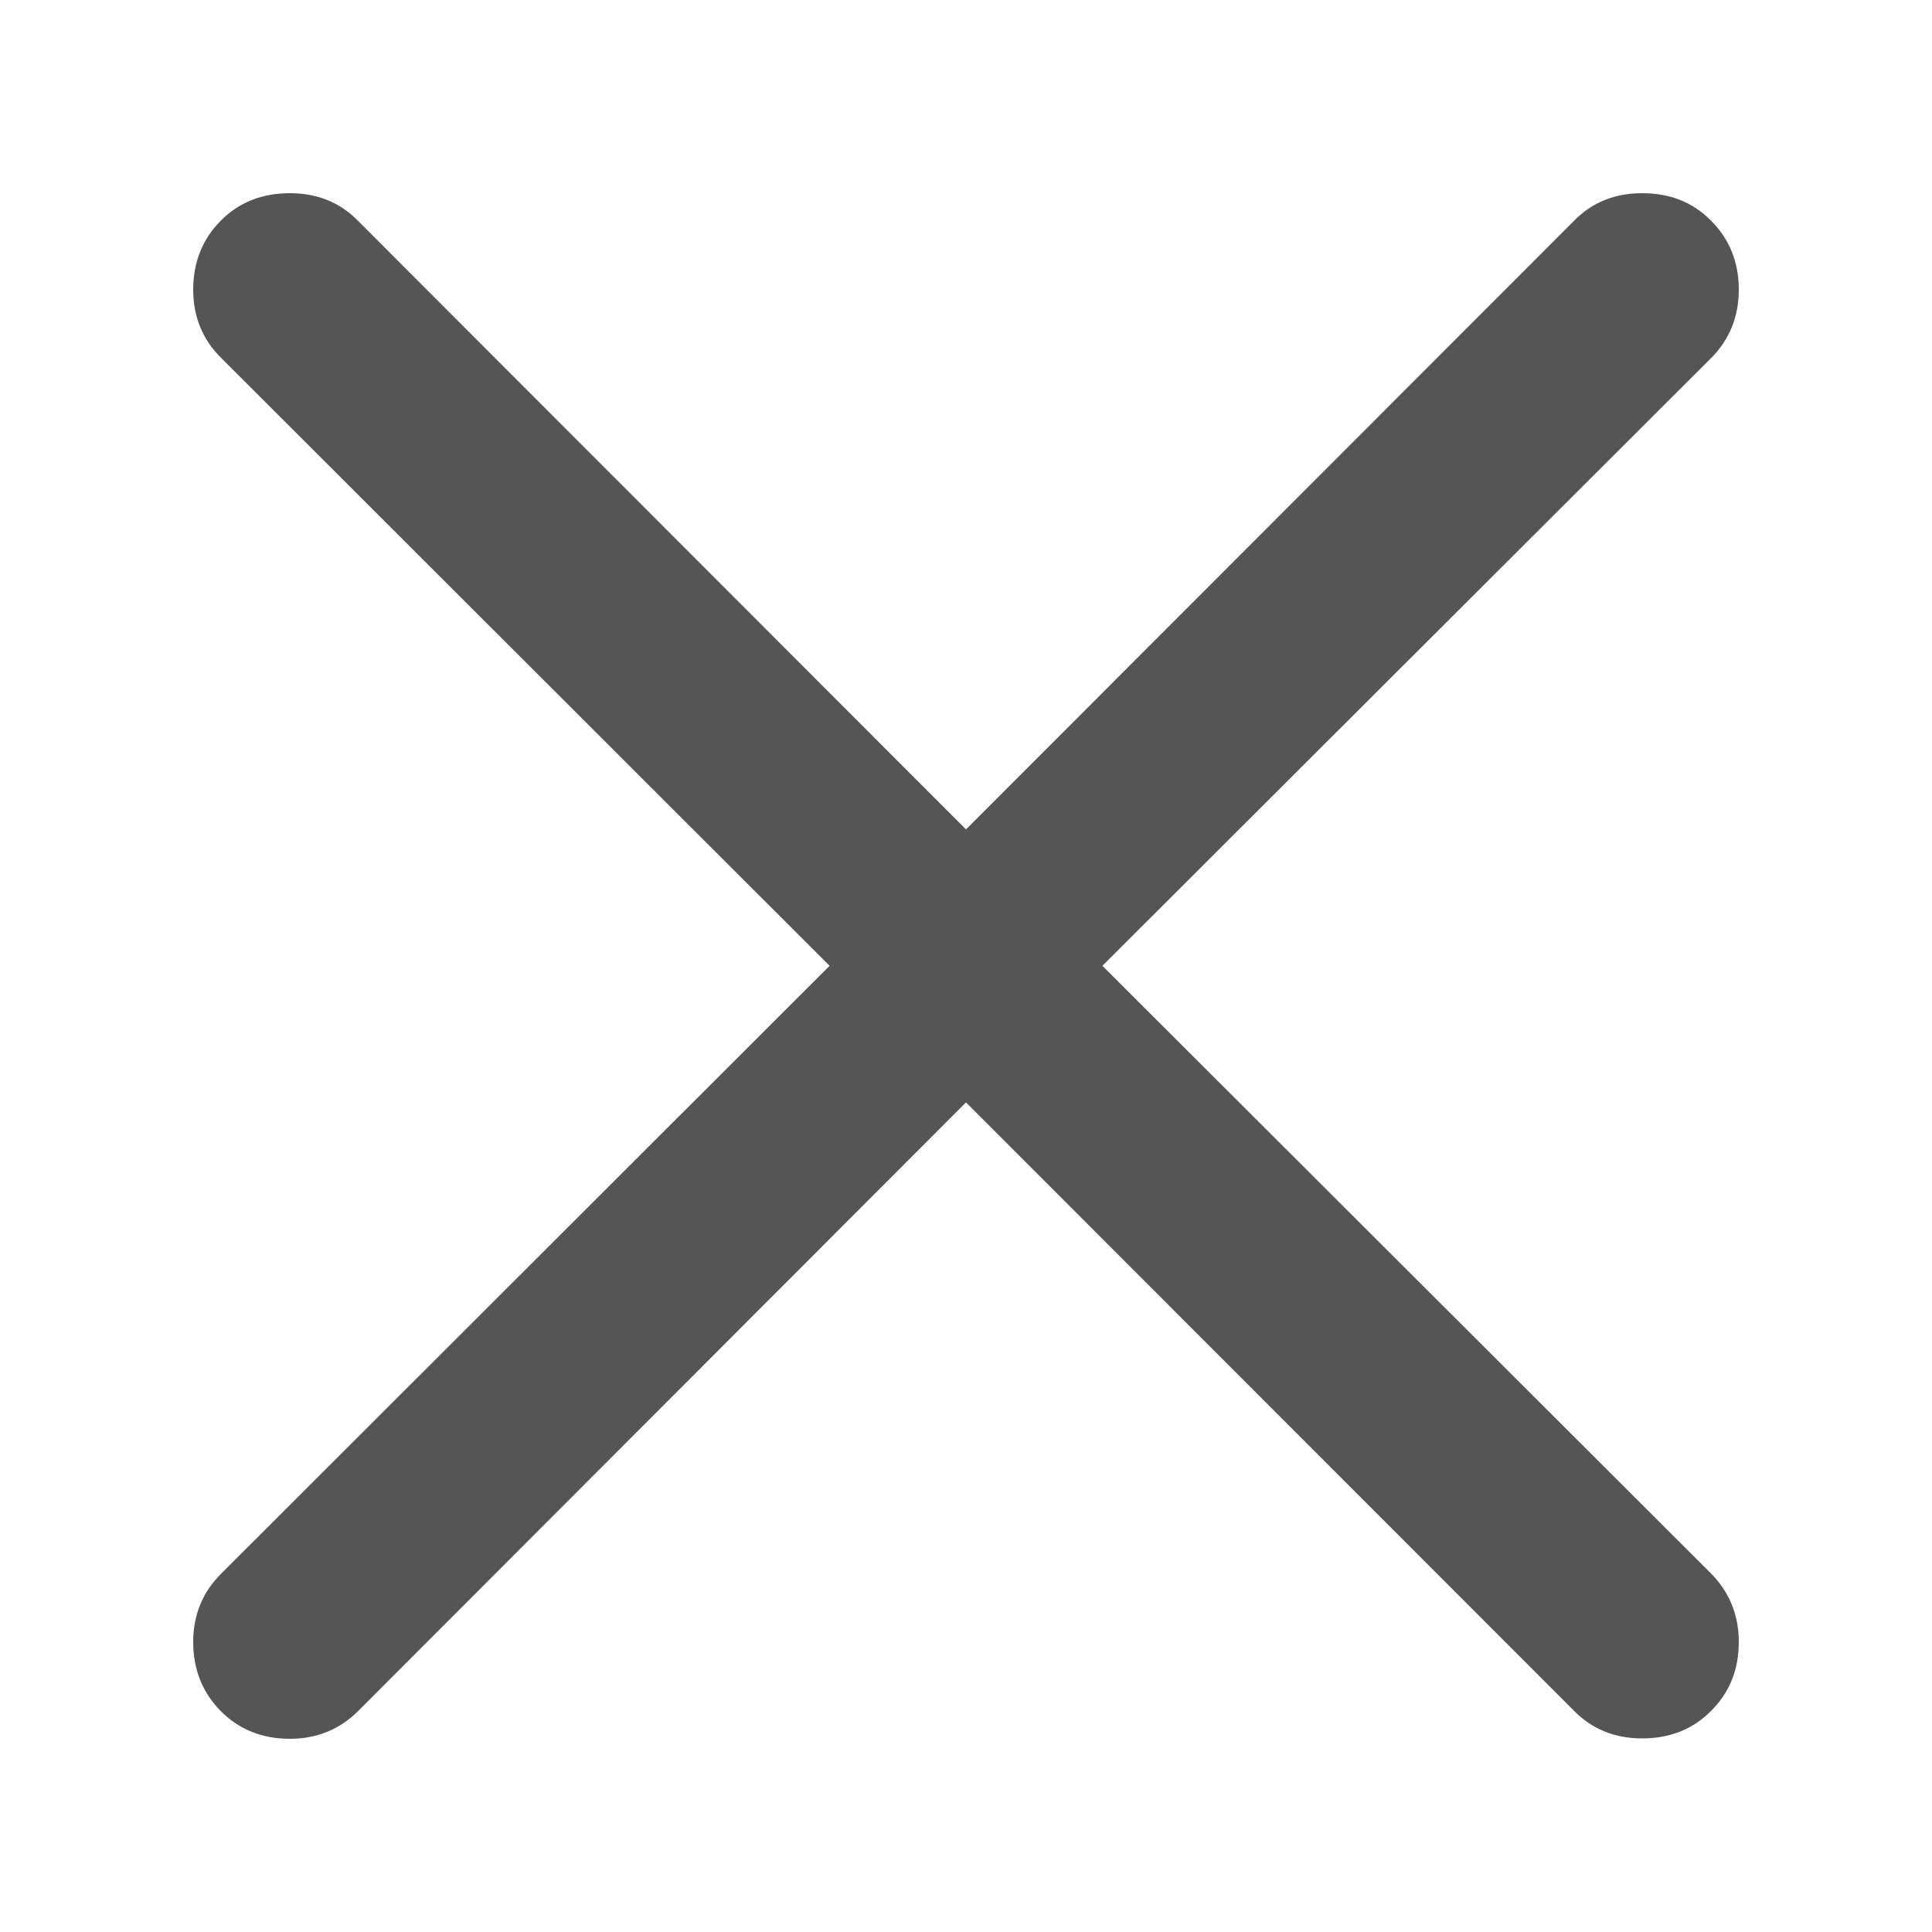 <?xml version="1.0" encoding="utf-8"?>
<!-- Generator: Adobe Illustrator 15.0.0, SVG Export Plug-In . SVG Version: 6.00 Build 0)  -->
<!DOCTYPE svg PUBLIC "-//W3C//DTD SVG 1.1//EN" "http://www.w3.org/Graphics/SVG/1.1/DTD/svg11.dtd">
<svg version="1.1" id="Layer_1" xmlns="http://www.w3.org/2000/svg" xmlns:xlink="http://www.w3.org/1999/xlink" x="0px" y="0px"
	 width="10px" height="10px" viewBox="11 11 10 10" enable-background="new 11 11 10 10" xml:space="preserve">
<path fill="#555555" d="M19.5,12c0.144,0,0.263,0.047,0.356,0.142C19.951,12.236,20,12.356,20,12.499
	c0,0.141-0.049,0.26-0.144,0.355l-3.15,3.145l3.15,3.145C19.951,19.24,20,19.359,20,19.499c0,0.144-0.049,0.263-0.144,0.357
	c-0.094,0.095-0.214,0.142-0.356,0.142c-0.142,0-0.26-0.048-0.354-0.144L16,16.706l-3.146,3.15C12.759,19.951,12.64,20,12.5,20
	c-0.144,0-0.264-0.049-0.357-0.143C12.049,19.762,12,19.643,12,19.499c0-0.141,0.049-0.259,0.146-0.355l3.148-3.145l-3.148-3.145
	C12.049,12.759,12,12.64,12,12.499c0-0.143,0.049-0.263,0.143-0.357C12.237,12.047,12.356,12,12.5,12
	c0.141,0,0.26,0.047,0.354,0.144L16,15.293l3.146-3.149C19.24,12.047,19.358,12,19.5,12z"/>
</svg>
